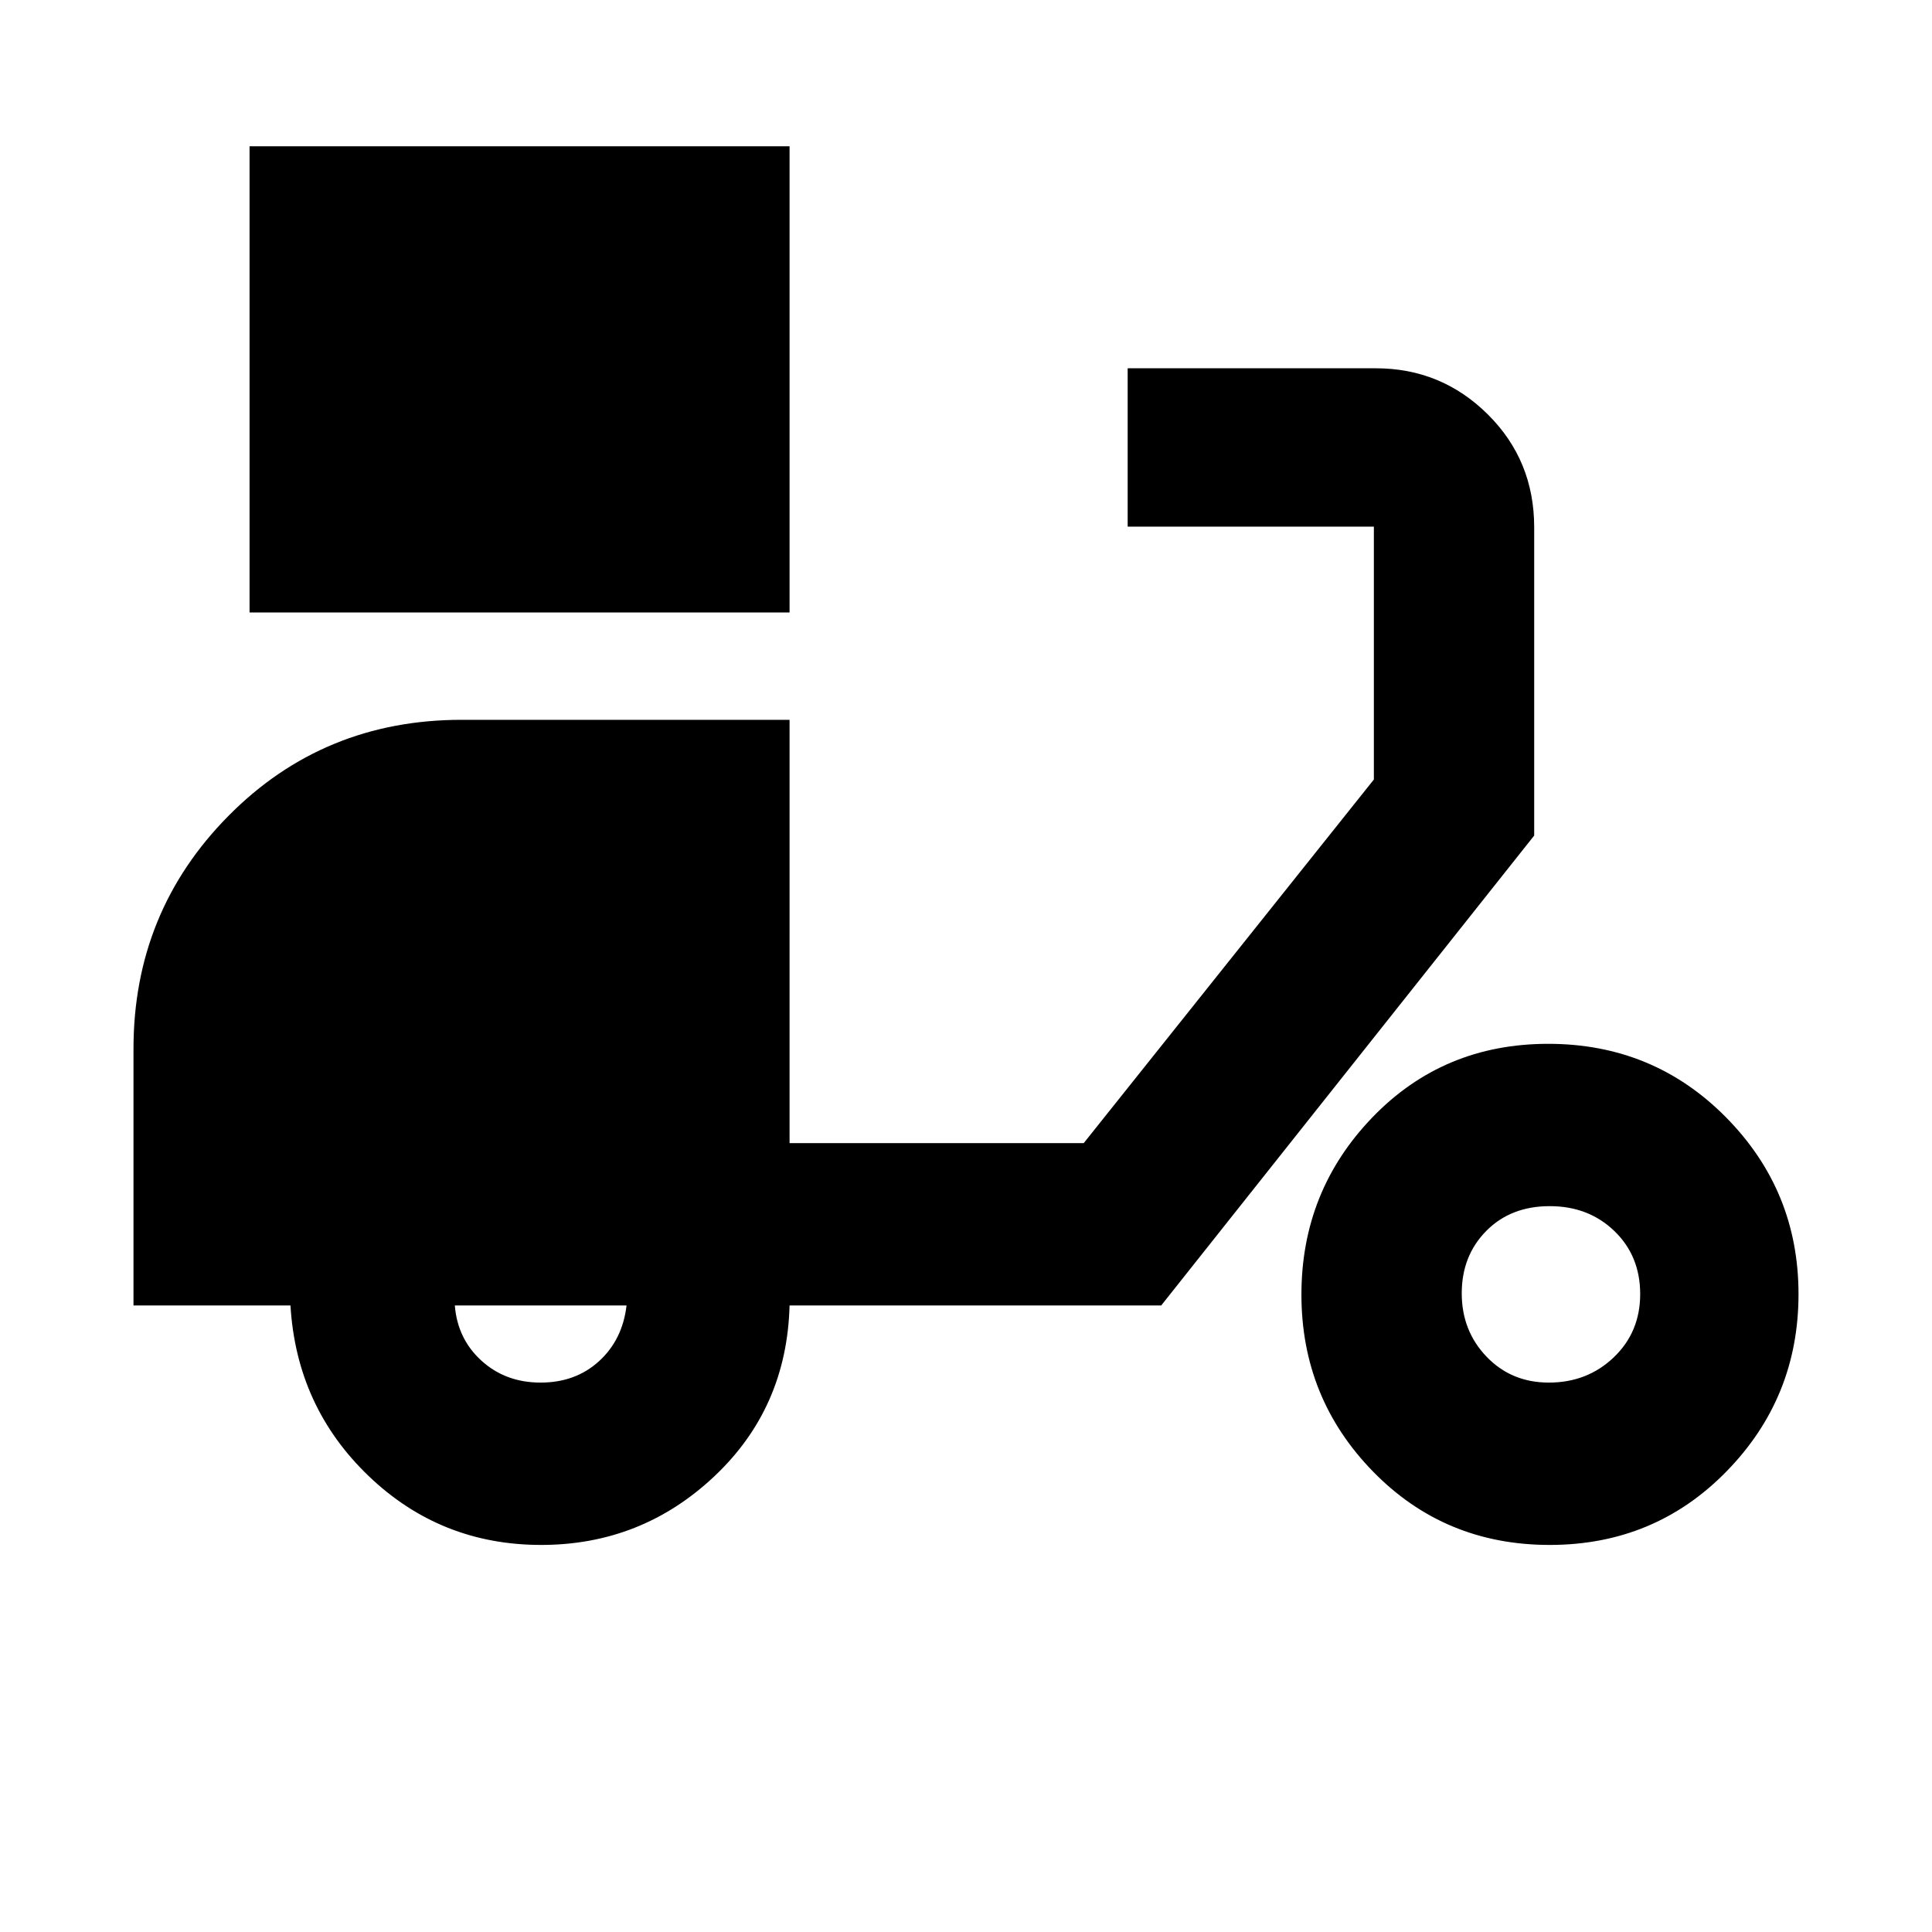 <svg xmlns="http://www.w3.org/2000/svg" height="40" viewBox="0 -960 960 960" width="40"><path d="M124-655.67v-231.66h268.33v231.66H124Zm144.9 463.34q-50.07 0-85.82-34.34-35.75-34.33-38.75-84.66h-78v-127.51q0-68.06 47.2-115.77 47.21-47.72 115.93-47.72h162.87V-392H538.5l144.17-180.67v-125.66H560.33V-777h123.31q32.53 0 55.61 22.88t23.08 56.13v153.18L577-311.33H392.33q-1.33 51-37.48 85-36.16 34-85.95 34Zm-.28-80.67q17.38 0 29.05-10.65 11.66-10.64 13.66-27.68H226q1.33 16.66 13.29 27.5Q251.25-273 268.62-273Zm501.4 80.67q-52.19 0-87.77-36.47-35.58-36.46-35.58-87.92 0-51.45 35.23-88.03t87.41-36.58q52.19 0 88.27 36.46 36.09 36.47 36.09 87.92t-35.73 88.03q-35.73 36.59-87.92 36.59Zm-.39-80.67q19.06 0 32.22-12.53Q815-298.07 815-317t-12.82-31.3q-12.81-12.37-32.16-12.37-19.35 0-31.52 12.33-12.17 12.34-12.17 30.97 0 18.64 12.33 31.5Q751-273 769.63-273Z"/></svg>